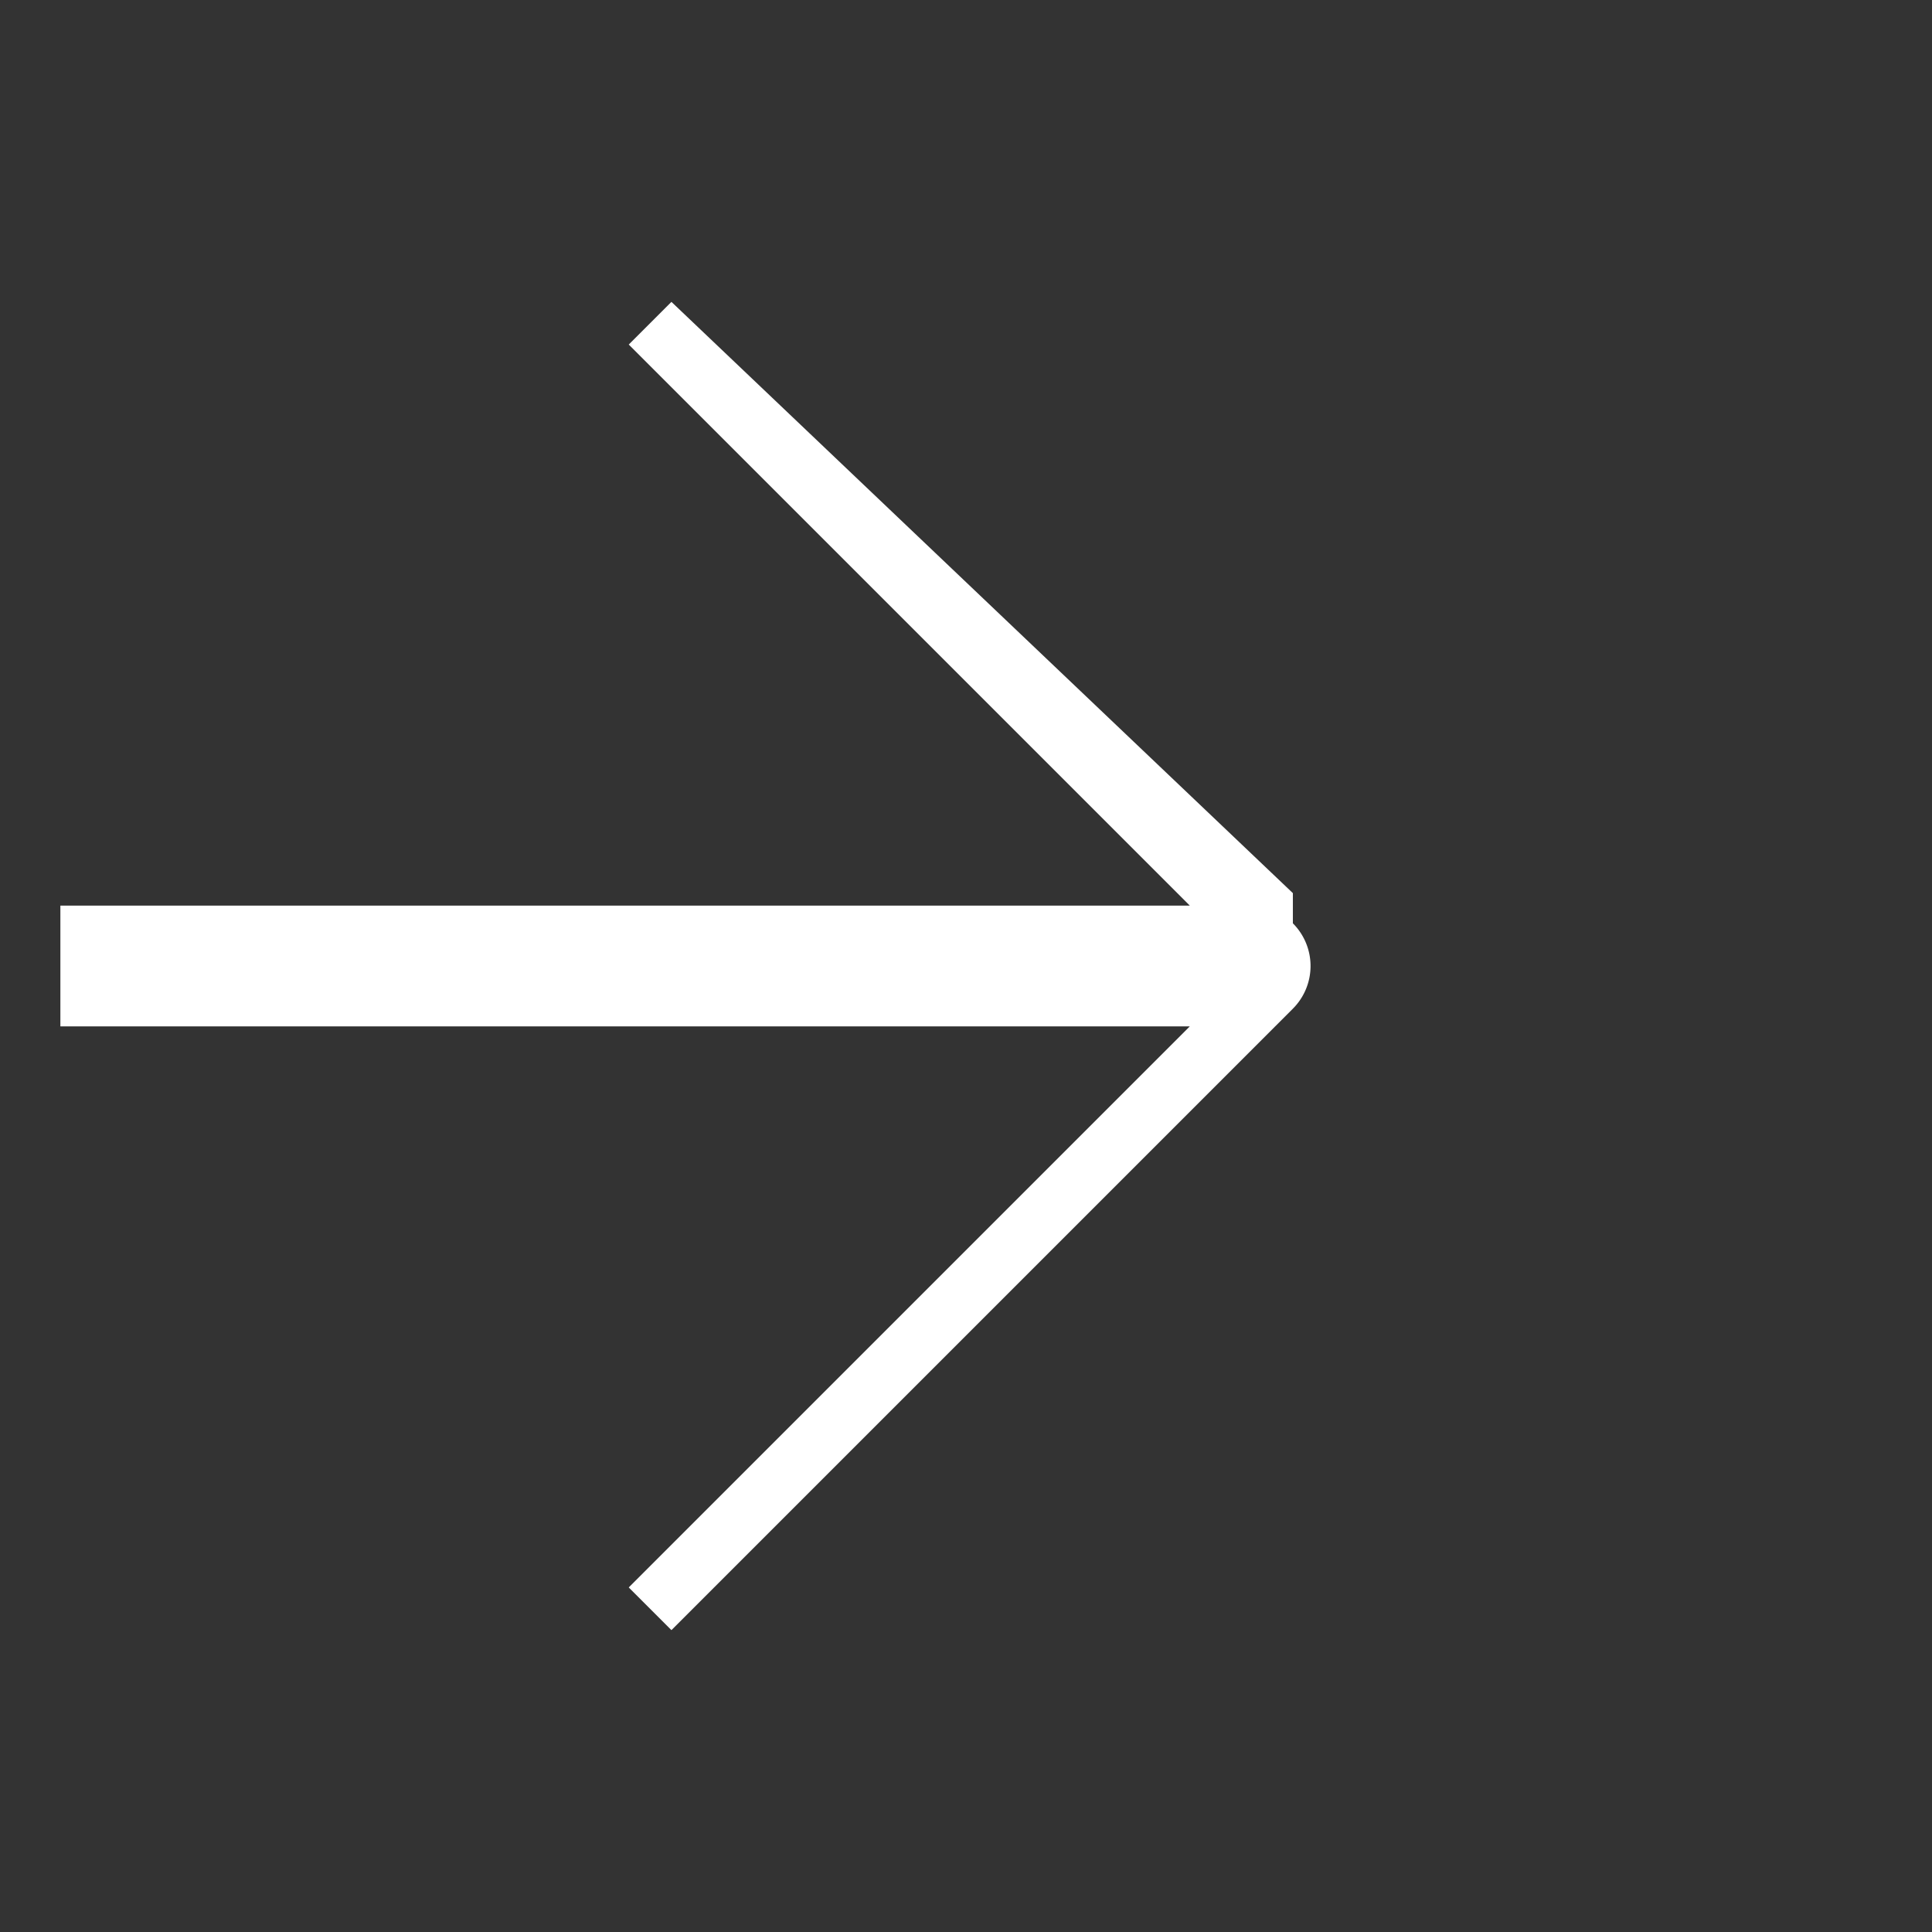 <svg xmlns="http://www.w3.org/2000/svg" width="64" height="64" viewBox="0 0 64 64">
  <rect x="0" y="0" width="64" height="64" fill="#333333" stroke="none"/>
  <path fill="#ffffff" d="M42.828 29.586L22.242 10 20.828 11.414 39.414 30H2v4h37.414L20.828 52.586 22.242 54l20.586-20.586a2 2 0 0 0 0-2.828z"/>
</svg>
